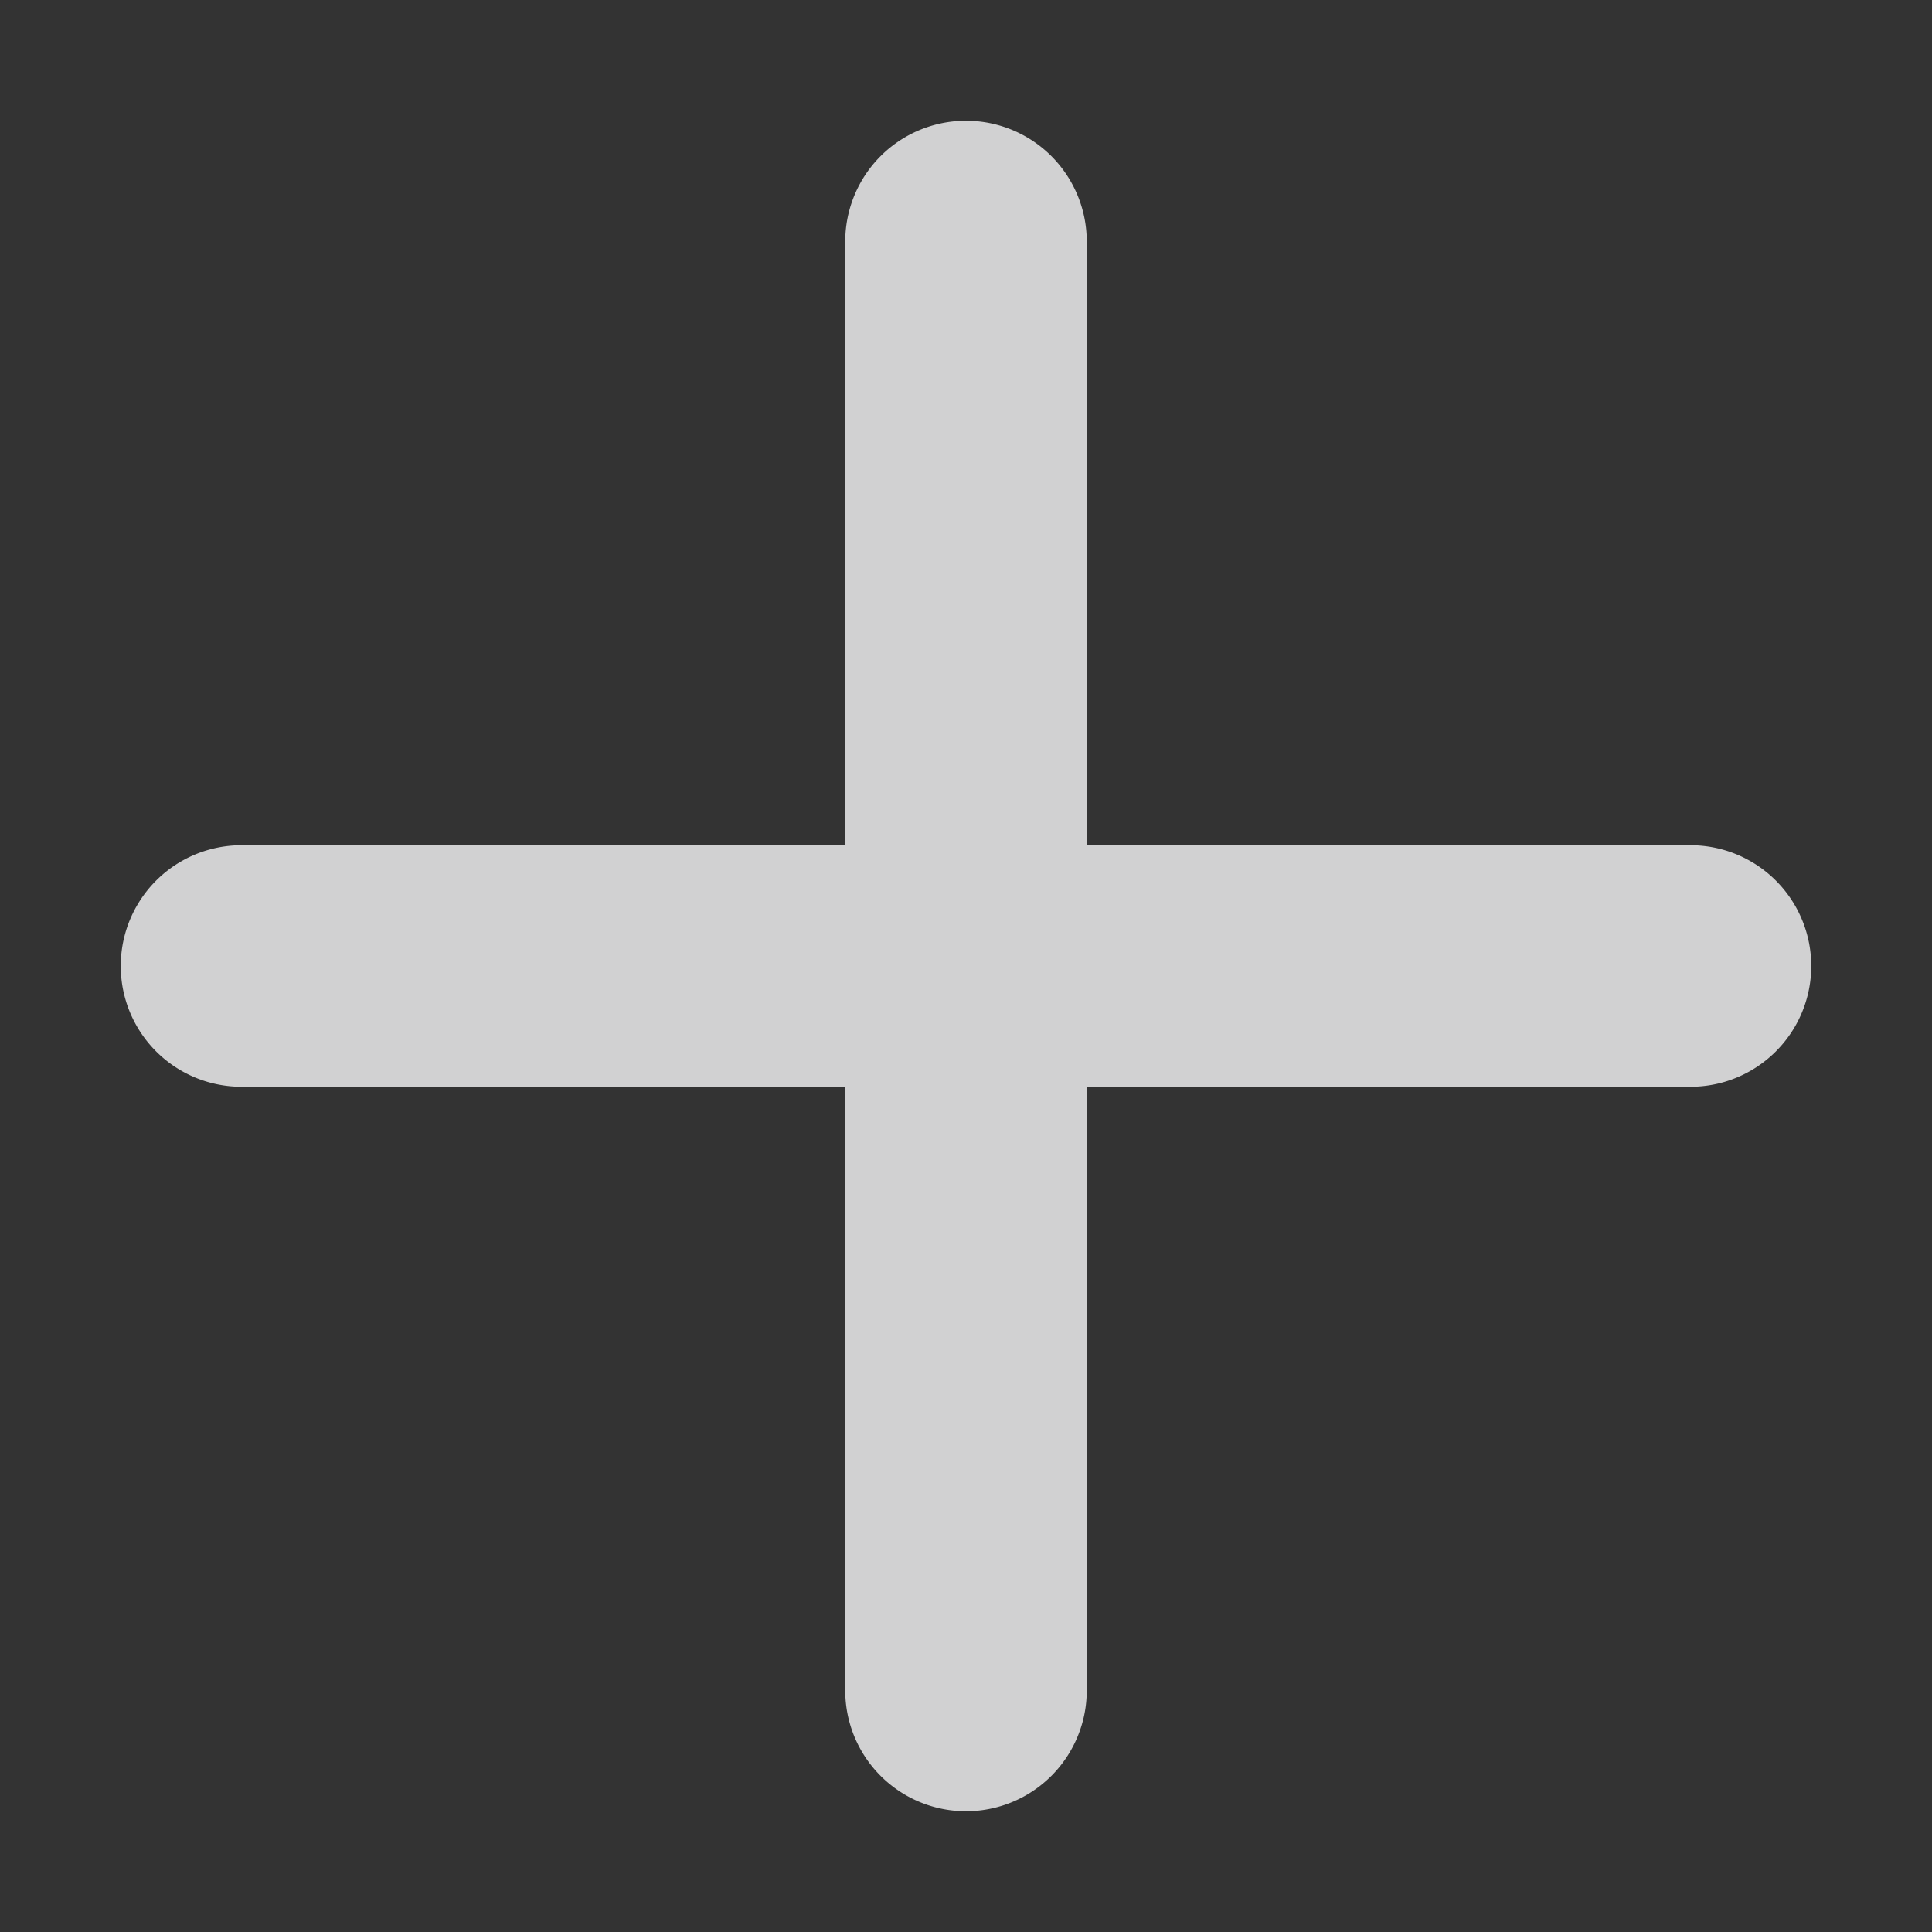 <!-- This Source Code Form is subject to the terms of the Mozilla Public
   - License, v. 2.0. If a copy of the MPL was not distributed with this
   - file, You can obtain one at http://mozilla.org/MPL/2.0/. -->
<svg xmlns="http://www.w3.org/2000/svg" width="16" height="16" viewBox="0 0 16 16"><rect x="0" y="0" width="16" height="16" fill="#333333" stroke="none"/><path fill="rgba(249, 249, 250, .8)" d="M14 7H9V2a1 1 0 0 0-2 0v5H2a1 1 0 0 0 0 2h5v5a1 1 0 0 0 2 0V9h5a1 1 0 0 0 0-2z"></path></svg>